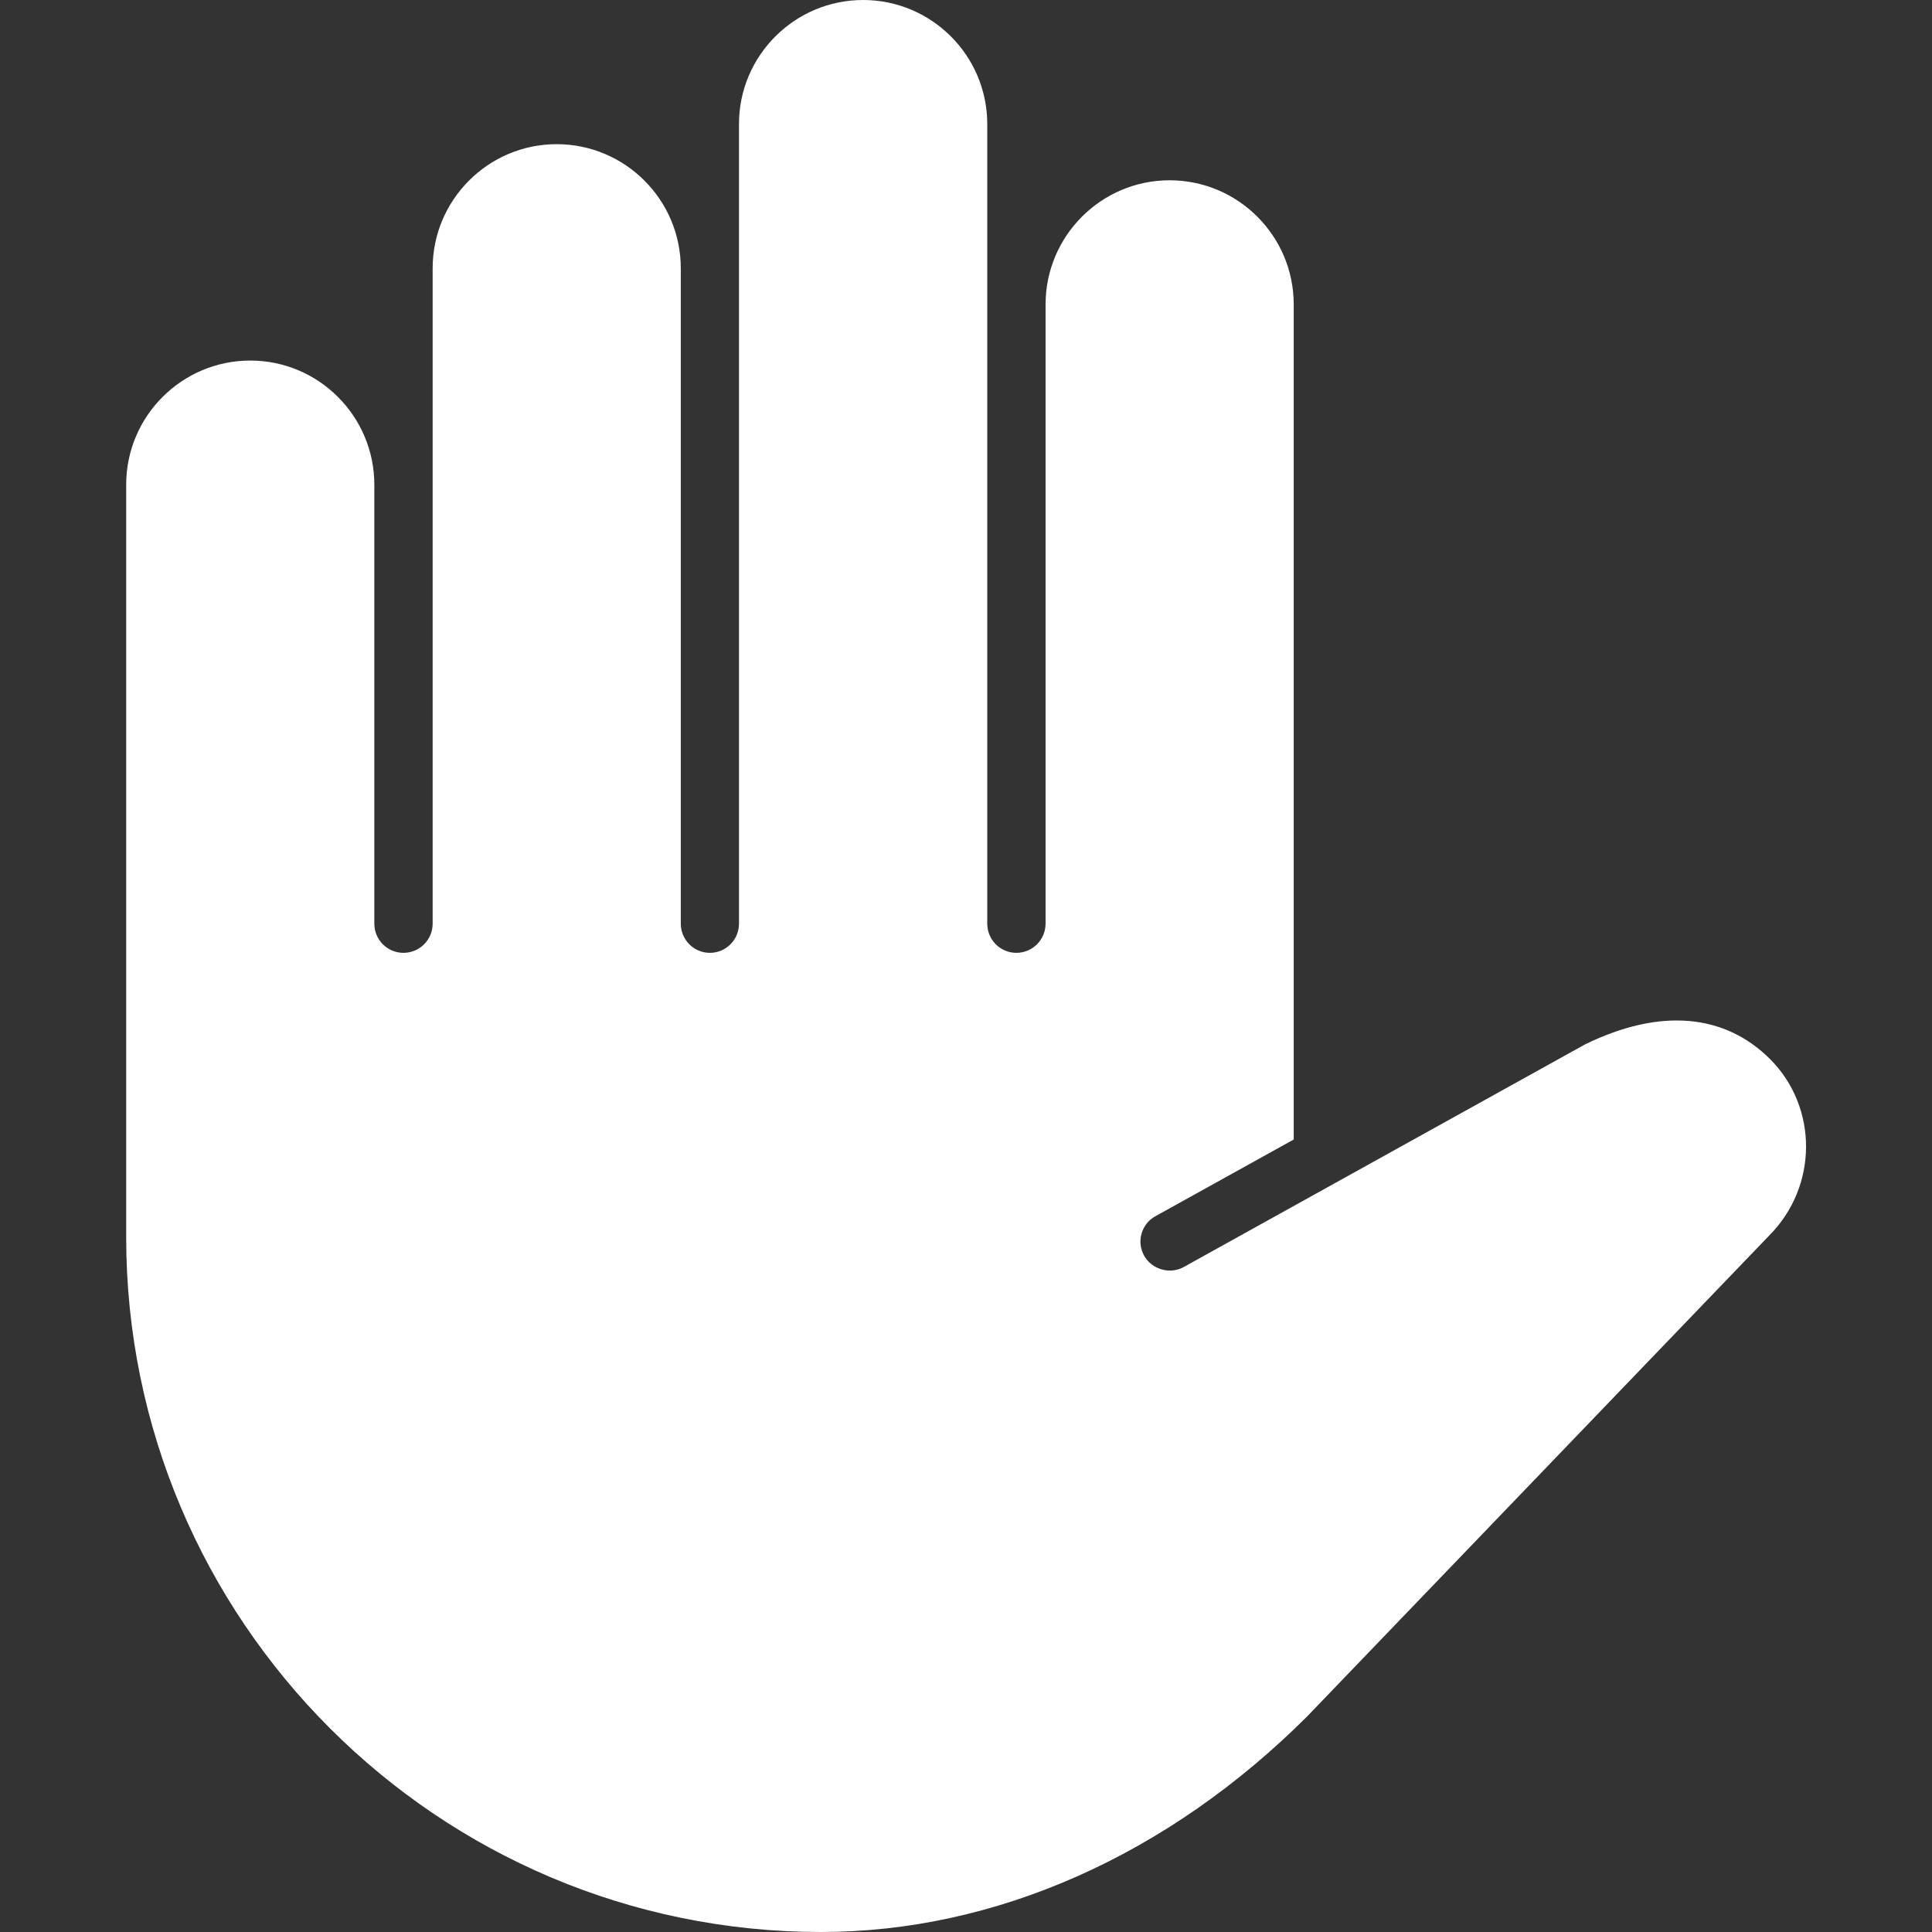 <svg width="16" height="16" viewBox="0 0 16 16" fill="none" xmlns="http://www.w3.org/2000/svg">
<rect x="0" y="0" width="16" height="16" fill="#333333" stroke="none"/>
<path d="M14.659 8.771C14.288 8.401 13.758 8.341 13.127 8.649L9.803 10.493C9.688 10.557 9.538 10.512 9.475 10.399C9.444 10.342 9.436 10.277 9.454 10.216C9.472 10.154 9.512 10.103 9.569 10.072L10.714 9.437V2.521C10.714 1.954 10.253 1.493 9.686 1.493C9.12 1.493 8.659 1.954 8.659 2.521V7.649C8.659 7.783 8.55 7.891 8.417 7.891C8.284 7.891 8.176 7.783 8.176 7.649V1.027C8.176 0.461 7.715 0 7.148 0C6.581 0 6.12 0.461 6.12 1.027V7.649C6.12 7.783 6.012 7.891 5.879 7.891C5.746 7.891 5.638 7.783 5.638 7.649V2.222C5.638 1.655 5.177 1.194 4.61 1.194C4.044 1.194 3.583 1.655 3.583 2.222V7.649C3.583 7.783 3.475 7.891 3.341 7.891C3.208 7.891 3.1 7.783 3.1 7.649V4.014C3.1 3.447 2.639 2.986 2.073 2.986C1.506 2.986 1.045 3.447 1.045 4.014V10.245C1.045 13.419 3.626 16 6.799 16C8.242 16 9.67 15.367 10.825 14.215L14.651 10.233C15.056 9.827 15.059 9.172 14.659 8.771Z" fill="#ffffff"/>
</svg>
